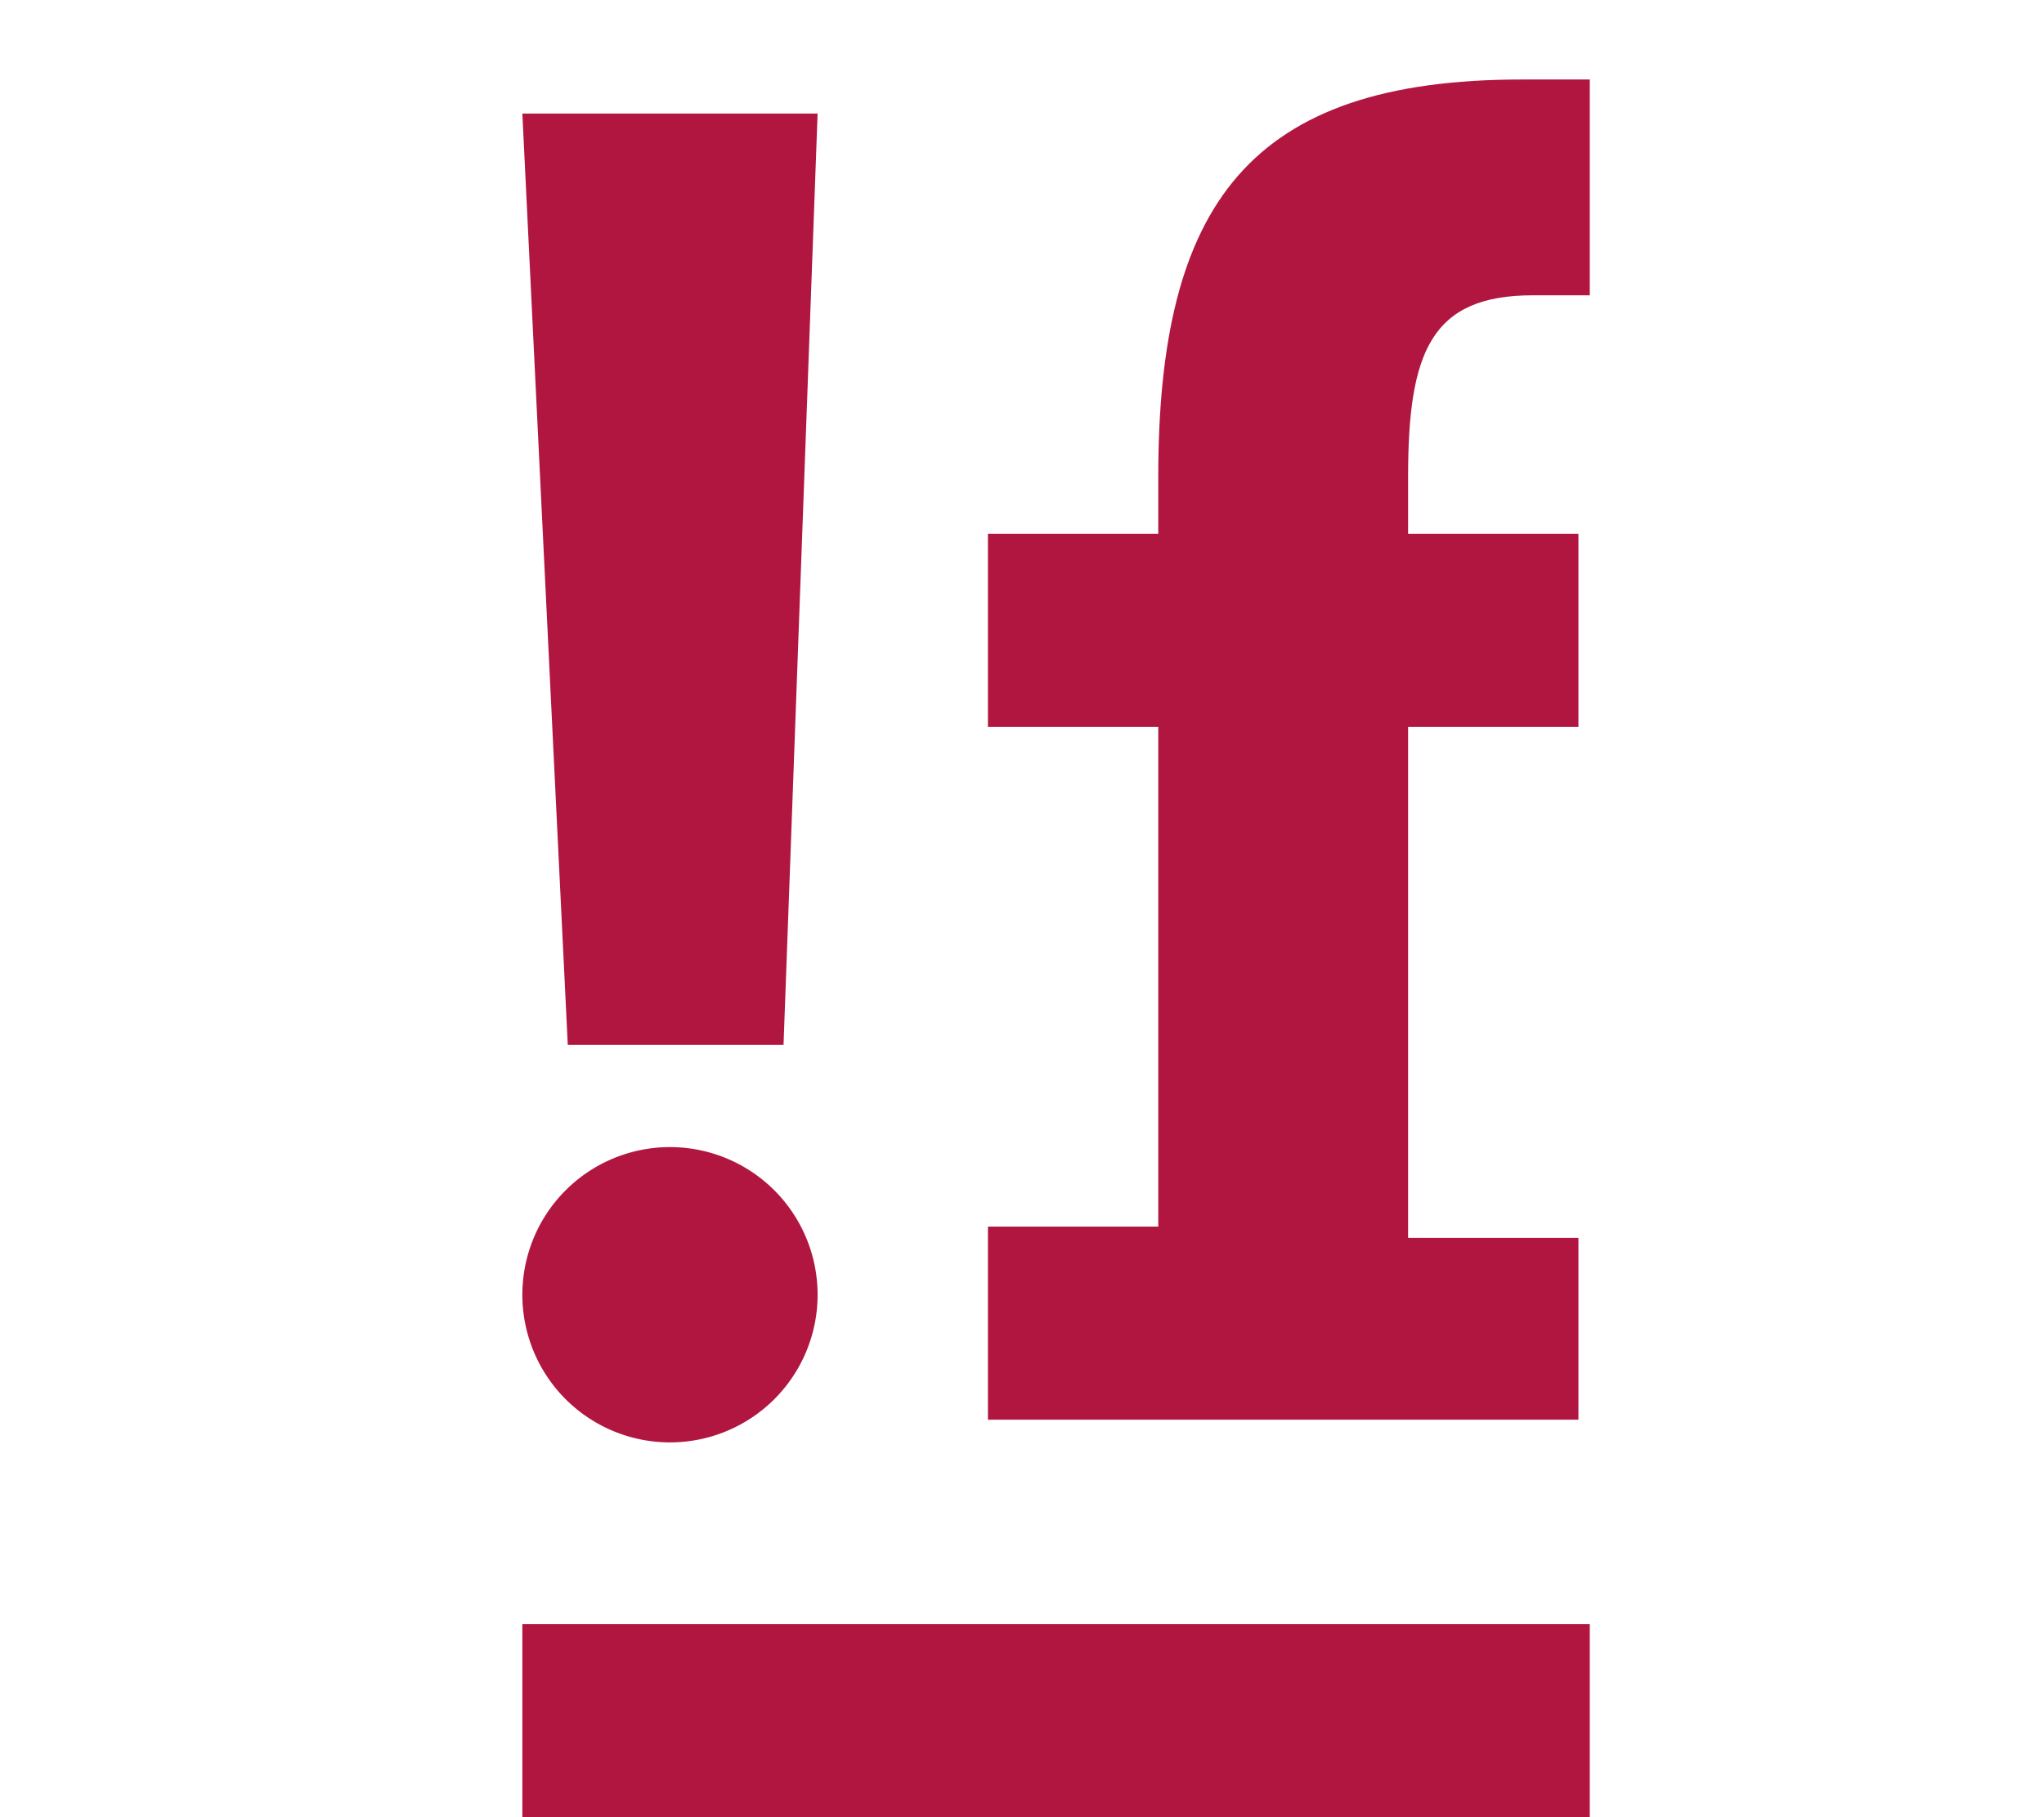 <svg id="Ebene_1" data-name="Ebene 1" xmlns="http://www.w3.org/2000/svg" width="18" height="16" viewBox="0 0 18 16"><title>frappant_Icon_RGB</title><rect x="4.6" y="14.3" width="9.4" height="1.71" style="fill:#b11640"/><polygon points="7.2 1 4.6 1 5 9.2 6.9 9.2 7.2 1" style="fill:#b11640"/><path d="M5.9,10.1a1.3,1.3,0,1,0,0,2.6,1.3,1.3,0,1,0,0-2.6" style="fill:#b11640"/><path d="M14,0.7H13.4c-2.4,0-3.2,1.1-3.2,3.5V4.7H8.7V6.4h1.5v4.4H8.7v1.7h5.2V10.9H12.4V6.4h1.5V4.7H12.4V4.2c0-1.1.2-1.6,1.1-1.6H14V0.7Z" style="fill:#b11640"/></svg>